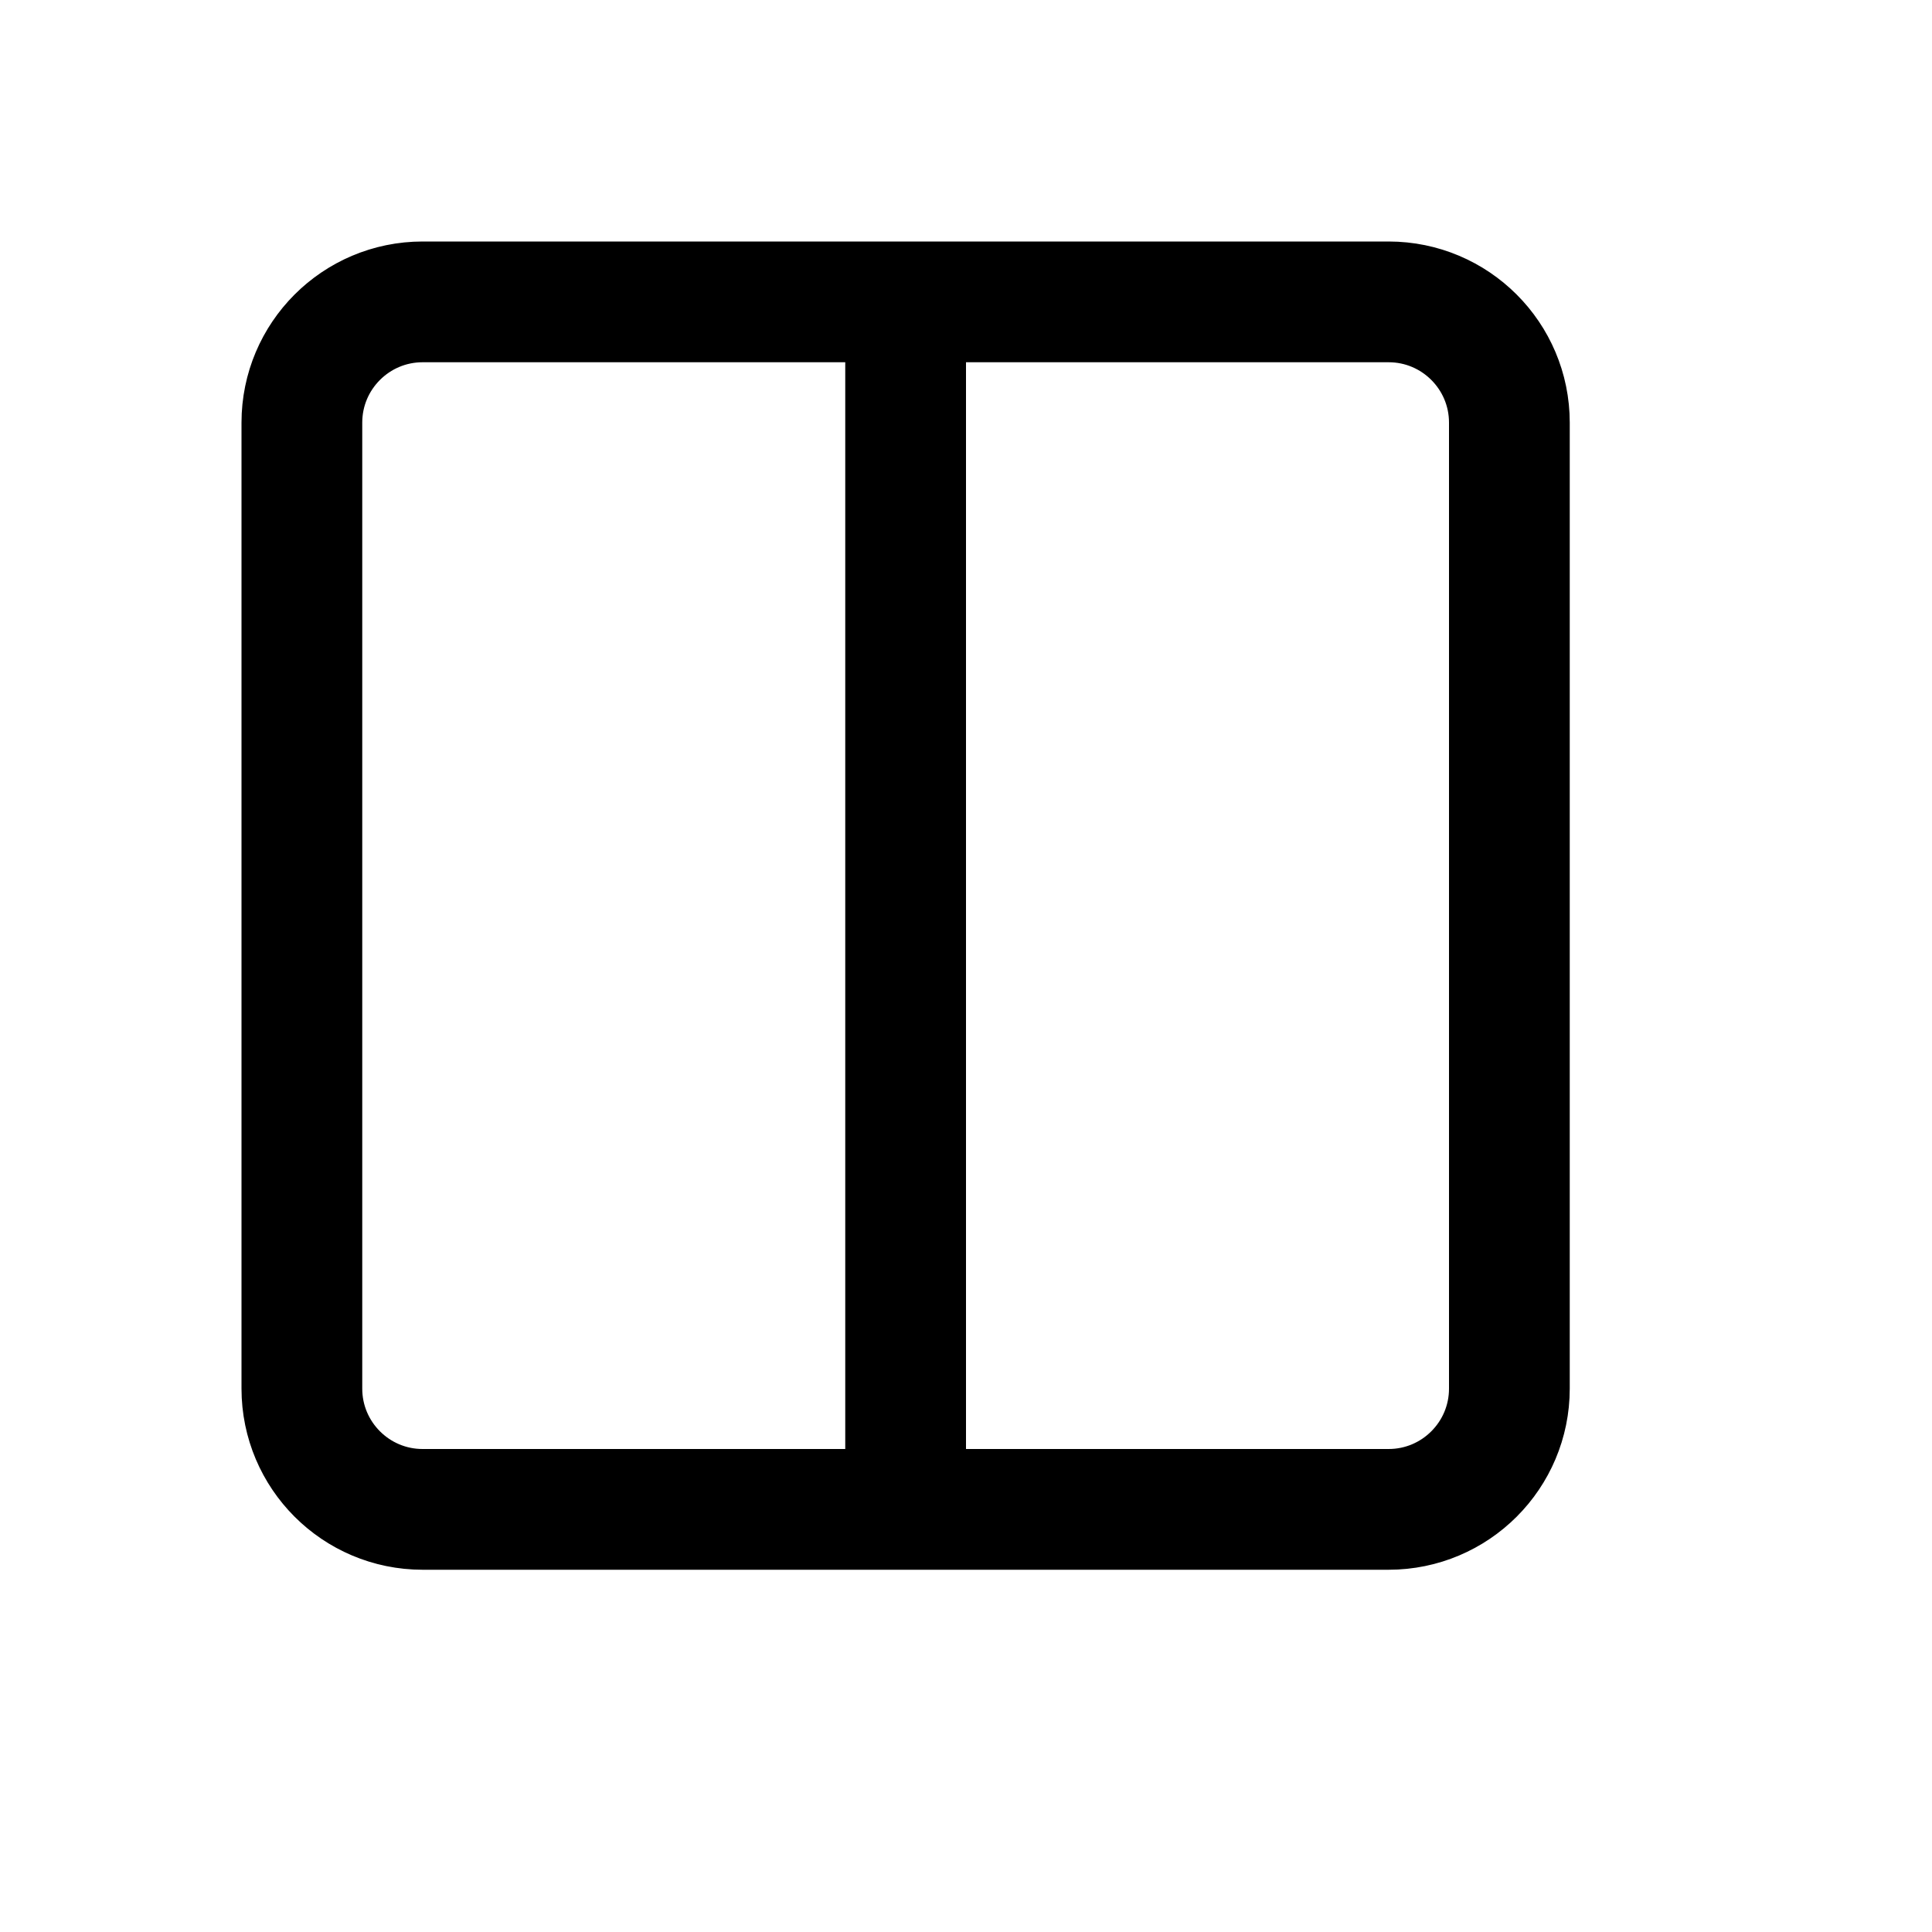 <svg xmlns="http://www.w3.org/2000/svg" width="16" height="16" viewBox="0 0 16 16" fill="none">
<g id="layout-column[interface,column,vertical,layout]">
<path id="Vector" d="M7.5 2.5V12.5M3.5 2.5H11.5C12.052 2.5 12.5 2.948 12.5 3.5V11.5C12.5 12.052 12.052 12.5 11.5 12.5H3.5C2.948 12.5 2.5 12.052 2.5 11.5V3.5C2.5 2.948 2.948 2.5 3.5 2.5Z" stroke="black" stroke-linecap="round" stroke-linejoin="round"/>
</g>
</svg>